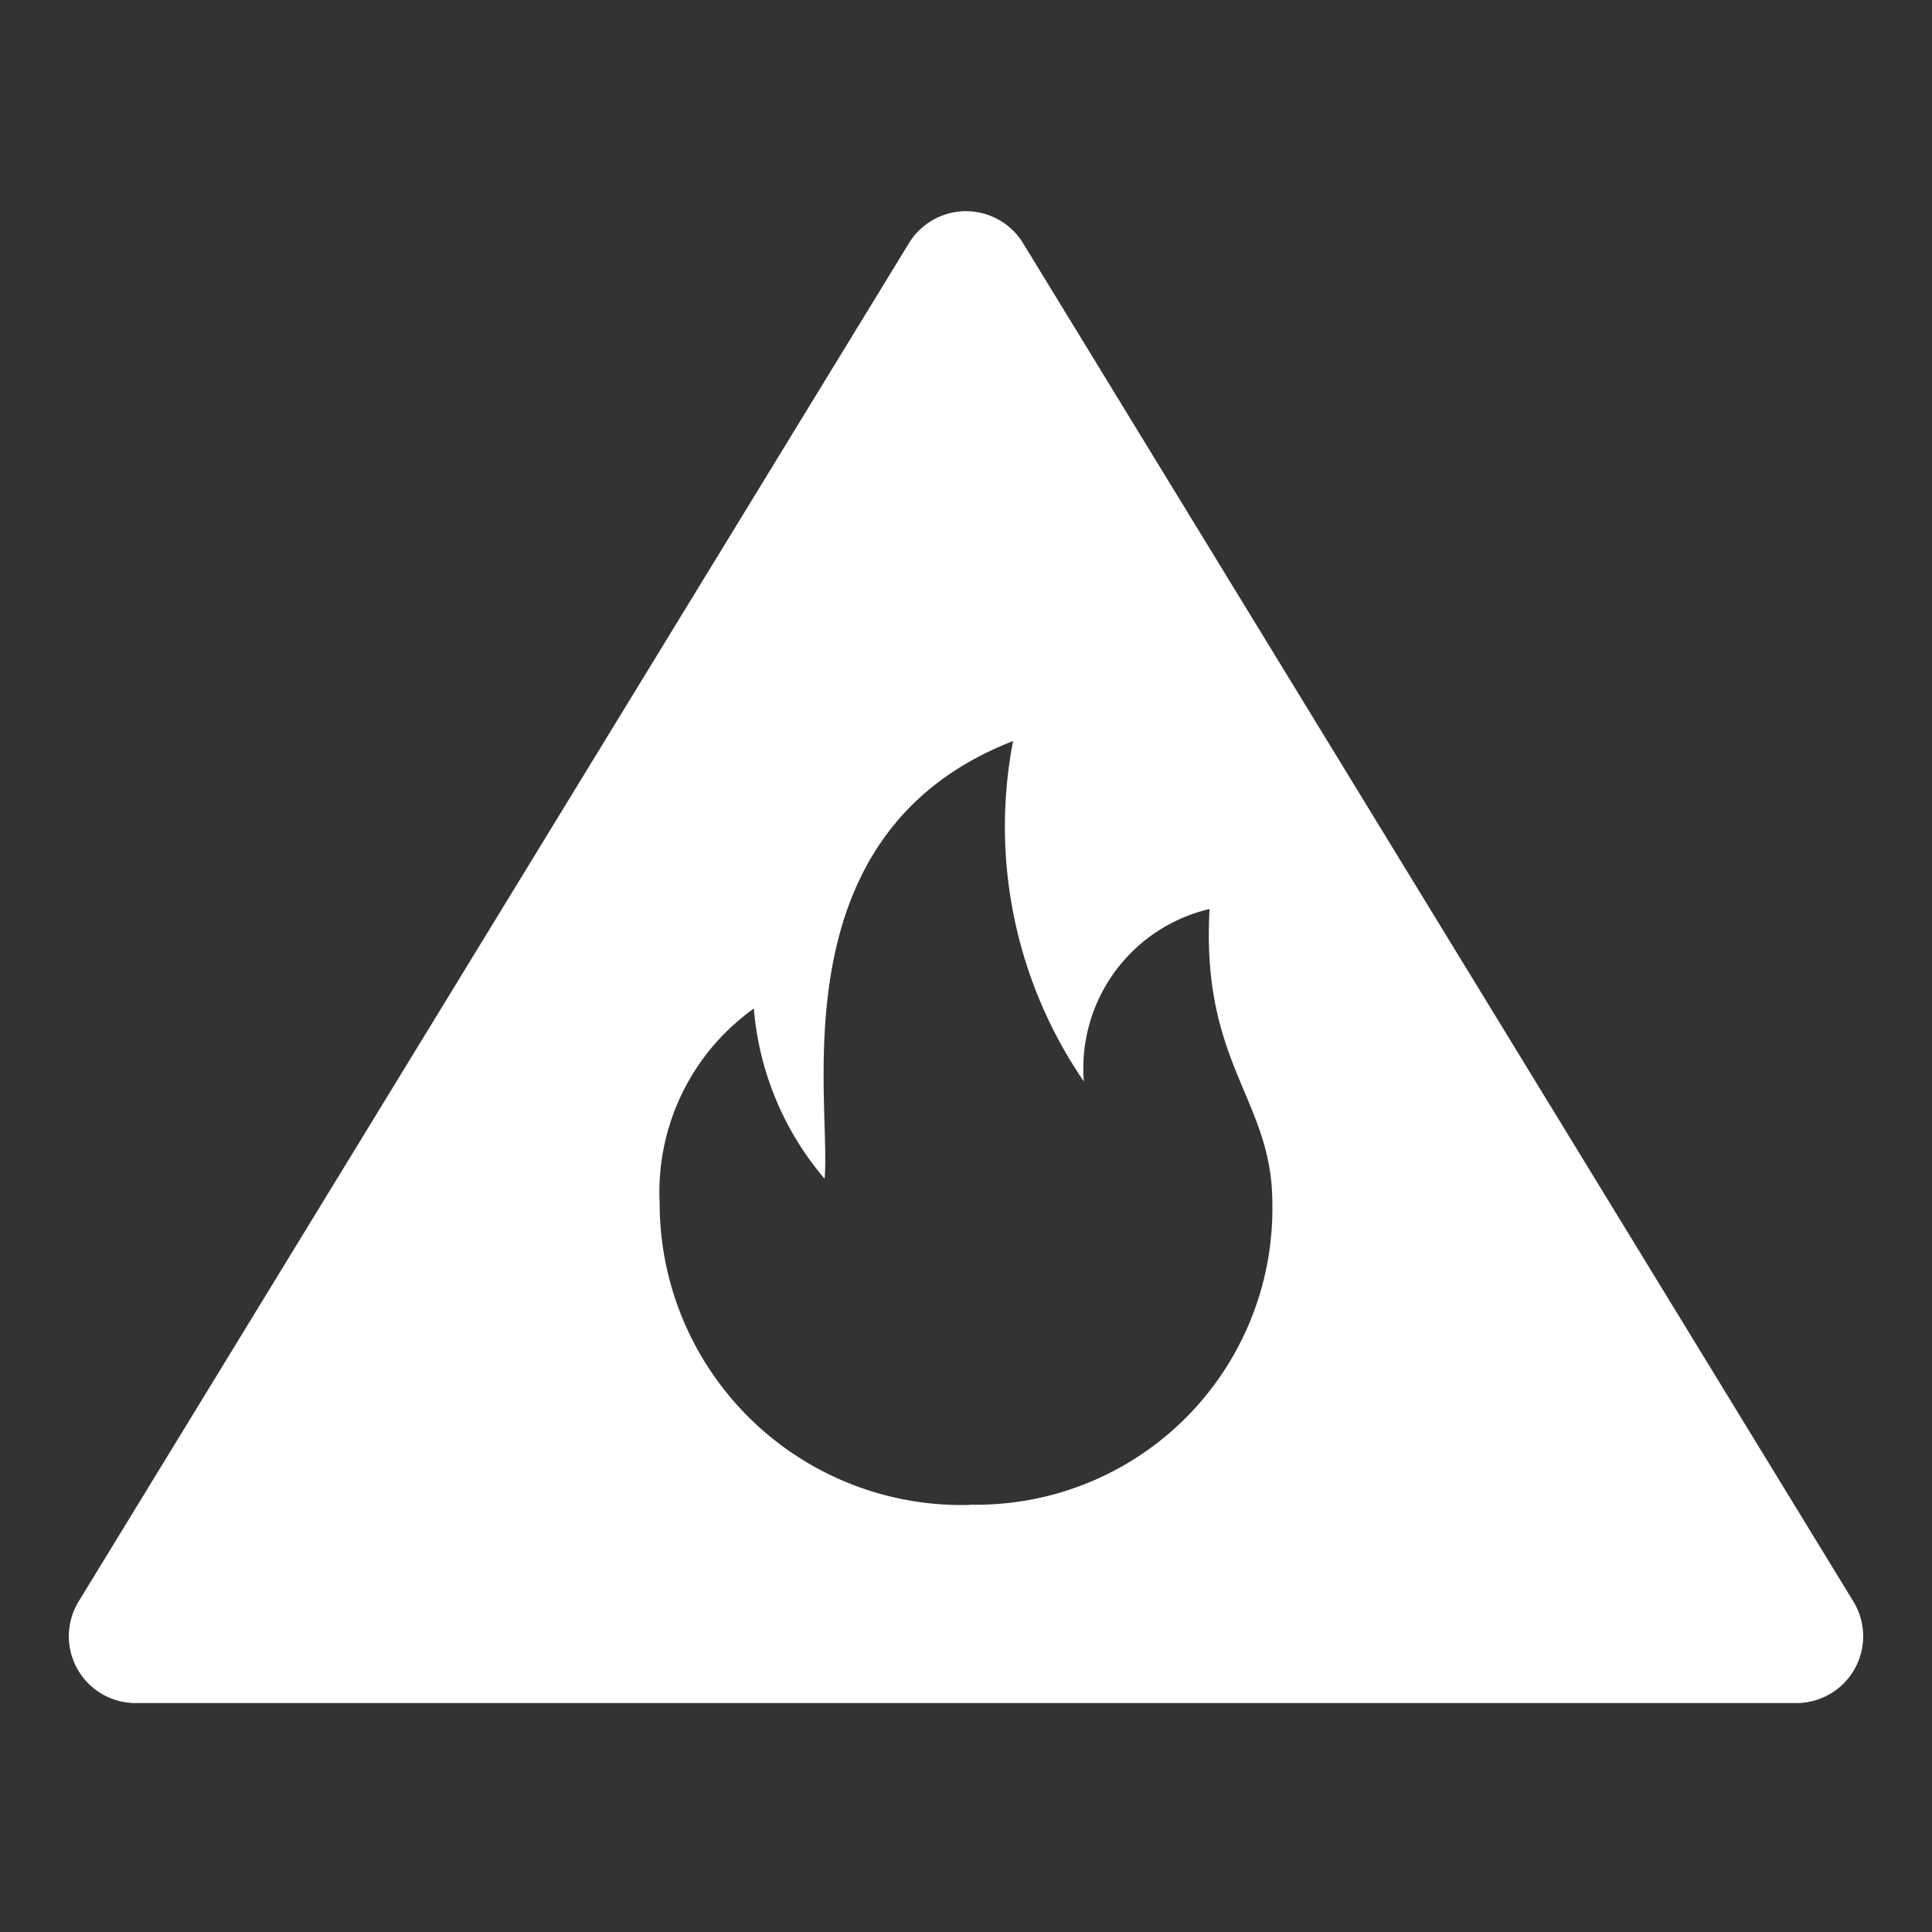 <svg xmlns="http://www.w3.org/2000/svg" width="16" height="16" fill="white" class="qi-1605" viewBox="0 0 16 16">
  <rect x="0" y="0" width="16" height="16" fill="#333333" stroke="none"/>
  <path d="M15.349 13.263 8.472 2.013a.554.554 0 0 0-.944 0L.651 13.263a.553.553 0 0 0 .472.841h13.754a.553.553 0 0 0 .472-.841zm-7.319-.8a2.5 2.5 0 0 1-2.567-2.5 1.868 1.868 0 0 1 .78-1.611 2.485 2.485 0 0 0 .586 1.41c.058-.667-.4-2.863 1.561-3.625a3.732 3.732 0 0 0 .586 2.819 1.355 1.355 0 0 1 1.041-1.428c-.072 1.292.52 1.576.52 2.435a2.453 2.453 0 0 1-2.507 2.498z"/>
</svg>

